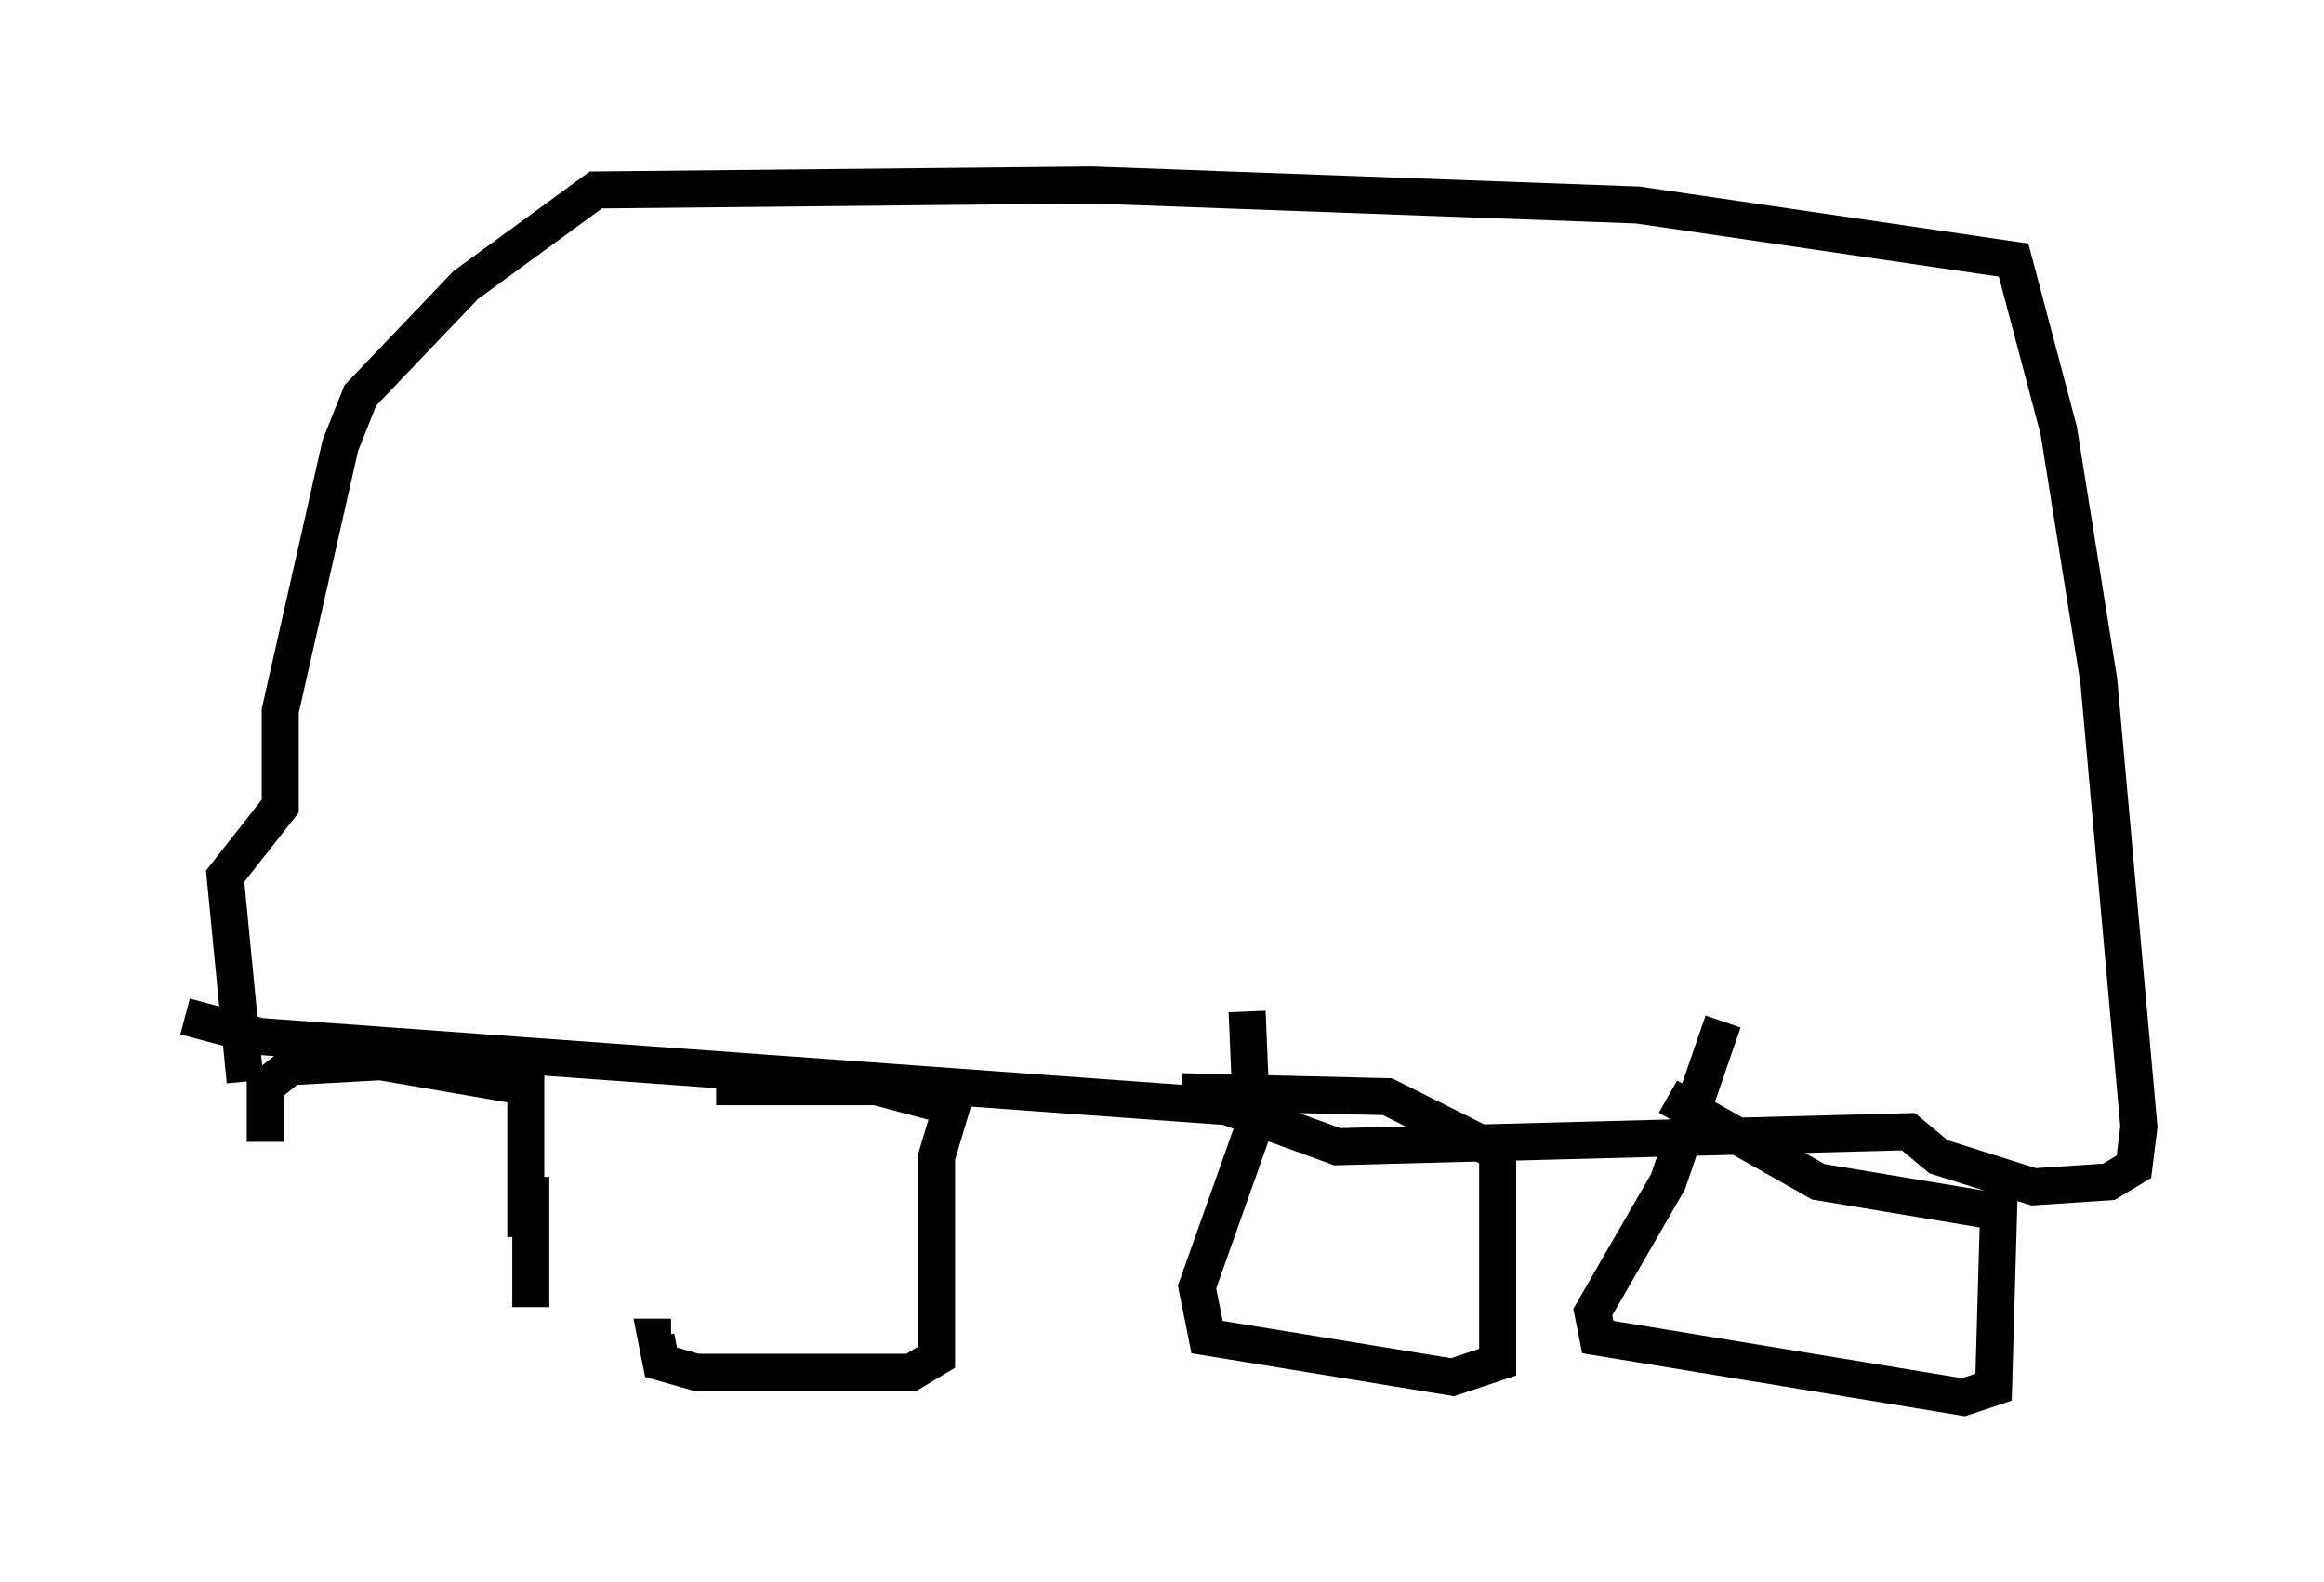 <?xml version="1.0" encoding="utf-8" ?>
<svg baseProfile="full" height="42.747" version="1.1" width="62.773" xmlns="http://www.w3.org/2000/svg" xmlns:ev="http://www.w3.org/2001/xml-events" xmlns:xlink="http://www.w3.org/1999/xlink"><defs /><rect fill="white" height="42.747" width="62.773" x="0" y="0" /><path d="M8.383, 37.07 m-1.218, -6.225 l0.0, -1.488 0.677, -0.541 l2.436, -0.135 3.924, 0.677 l0.0, 4.059 m0.135, -1.624 l0.0, 3.518 m5.007, -5.954 l4.33, 0.0 2.03, 0.541 l-0.406, 1.353 0.0, 5.413 l-0.677, 0.406 -5.819, 0.0 l-0.947, -0.271 -0.135, -0.677 l0.406, 0.0 m13.802, -6.631 l5.548, 0.135 2.977, 1.488 l0.0, 5.683 -1.218, 0.406 l-6.631, -1.083 -0.271, -1.353 l1.488, -4.195 -0.135, -3.248 m11.367, 2.3 l4.059, 2.3 4.871, 0.812 l-0.135, 4.736 -0.812, 0.271 l-9.878, -1.624 -0.135, -0.677 l2.03, -3.518 1.488, -4.33 m-41.542, -0.135 l2.03, 0.541 26.116, 1.894 l2.977, 1.083 15.426, -0.406 l0.812, 0.677 2.571, 0.812 l2.03, -0.135 0.677, -0.406 l0.135, -1.083 -1.083, -12.043 l-1.083, -6.766 -1.218, -4.601 l-10.149, -1.488 -14.75, -0.541 l-13.396, 0.135 -3.518, 2.571 l-2.842, 2.977 -0.541, 1.353 l-1.624, 7.172 0.0, 2.571 l-1.488, 1.894 0.541, 5.548 " fill="none" stroke="black" stroke-width="1" /></svg>